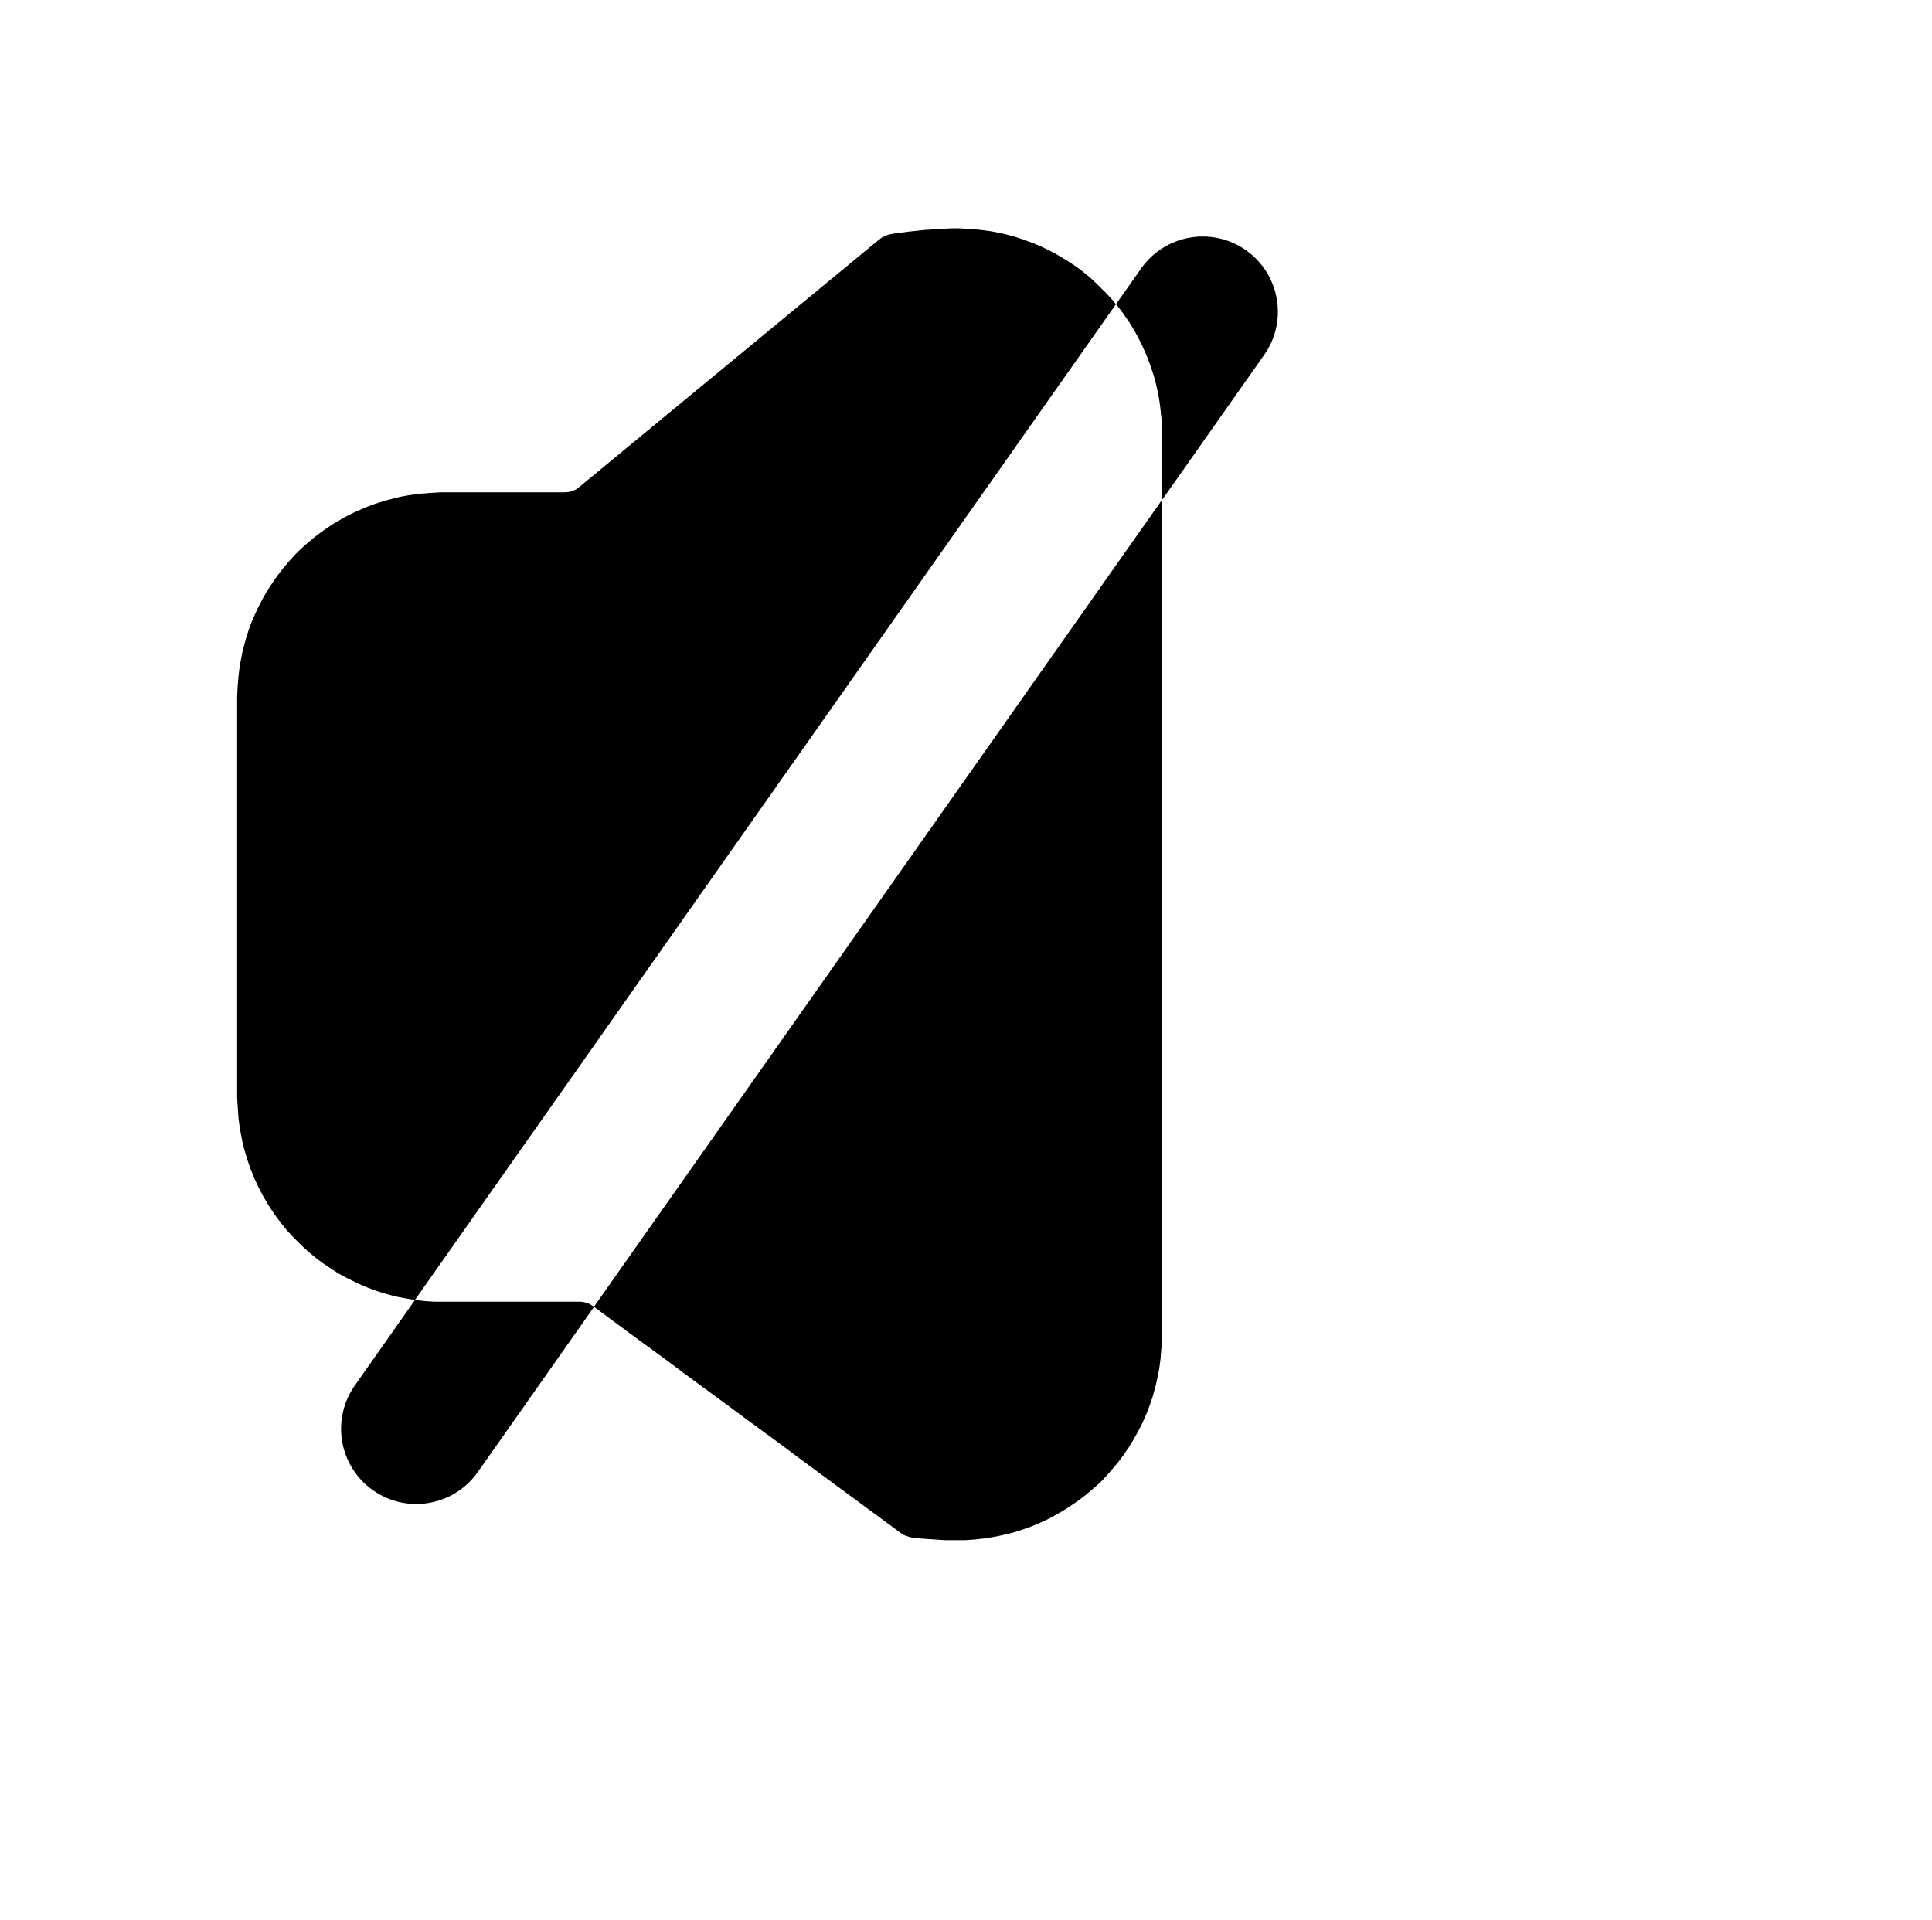 <?xml version="1.0" encoding="utf-8"?>
<!-- Generator: Adobe Illustrator 24.1.2, SVG Export Plug-In . SVG Version: 6.00 Build 0)  -->
<svg version="1.1" xmlns="http://www.w3.org/2000/svg" xmlns:xlink="http://www.w3.org/1999/xlink" x="0px" y="0px"
	 viewBox="0 0 2087.3 2074.4" style="enable-background:new 0 0 2087.3 2074.4;" xml:space="preserve">
<style type="text/css">
	.st0{display:none;}
	.st1{display:inline;}
</style>
<g id="Слой_1">
	<g class="st0">
		<path class="st1" d="M1455.7,1460C1455.7,1460,1455.7,1460,1455.7,1460c-27.3-28.7-22.8-77.7,3.9-112.8
			c170.6-222.7,170.6-534.1,0-756.7c-26.7-35.2-31.2-84.1-3.9-112.8c0,0,0,0,0,0c27.2-28.7,83.4-19.1,117.7,25.8
			c209.8,273.9,209.8,656.9,0,930.8C1539.1,1479,1482.9,1488.6,1455.7,1460z"/>
	</g>
</g>
<g id="Слой_2">
	<g>
		<path d="M1201.4,323.6c-5.2-5.6-1.1-1.3-5.7-6.2l-12.7-12.6c-3.4-3.1-0.3-0.3-4.1-3.8c-4.2-3.5-0.8-0.7-4.9-4.1
			c-3.4-2.8-0.8-0.6-4.3-3.5c-4.5-3.4-0.8-0.7-5.8-4.4c-8.6-5.9-1.4-0.9-10.5-7c-10.1-6.1-1.8-1.2-11.5-6.9c-4.4-2.4-1.4-0.8-5.5-3
			c-6.5-3.3-1.1-0.6-8-4c-8.8-4-1.6-0.7-10.6-4.7c-10.1-3.7-1.9-0.8-11.8-4.4c-8.4-2.8-1.8-0.6-9.4-3.1c-2.4-0.7-1.1-0.3-3.5-1
			c-7.9-2.1-1.1-0.3-9.8-2.5c-10.7-2.1-1.9-0.4-12.8-2.5c-10.8-1.5-2.1-0.3-12.2-1.6c-4.1-0.3-1.4-0.2-4.8-0.3
			c-2.4-0.3-0.7-0.1-3.8-0.4c-10.7-0.7-1.4-0.1-12.6-0.8c-9.1,0-1.9-0.1-10,0l-28.1,1.7l-17.1,1.8c-11.6,1.5-1.1,0.2-13.2,1.7
			c-4.9,0.8-1.6,0.2-5.5,0.9c-1.5,0.3-0.6,0.1-1.8,0.3c-2.1,0.6-0.4,0.1-2.6,0.8c-2.8,1.1-0.5,0.2-3.3,1.3c-2.6,1.4-0.5,0.3-3.1,1.7
			c-3.3,2.5-0.6,0.4-3.6,2.7L625.8,526.3c-2.5,1.9-0.2,0.2-2.9,2.2c-1.2,0.7-0.4,0.3-1.6,0.9c-2,0.9-0.3,0.2-2.5,1.1
			c-2.1,0.7-0.4,0.2-2.6,0.8c-2.3,0.4-0.4,0.1-2.8,0.5c-2.7,0.2-0.5,0.1-2.9,0.2h-134c-12.1,0.7-1.1,0.1-13.6,0.8
			c-3.2,0.4-1.4,0.1-3.8,0.4c-2.5,0.1-0.6,0.1-3.9,0.2c-10.7,1.4-1.3,0.2-12.2,1.6c-4.4,0.7-1.5,0.2-5.5,0.9
			c-6.3,1.2-1.1,0.2-8.1,1.7c-12.1,3-1.9,0.5-14.2,3.7c-9.5,3-2.1,0.6-11.2,3.6c-7.4,2.8-1.7,0.6-9.2,3.5
			c-11.1,4.9-1.9,0.8-13.1,5.8c-8.6,4.3-2,0.9-10.3,5.3c-9,5.2-1.8,1-10.8,6.3c-8.8,5.8-1.8,1.1-10.5,7c-8.6,6.3-1.7,1.2-10.2,7.6
			c-7.7,6.4-1.6,1.3-9.2,7.7c-7.3,6.6-1.4,1.3-8.2,7.6c-2.5,2.4-1,0.9-3.3,3.3c-5.7,6.1-0.8,0.9-6.9,7.5c-6.4,7.5-1.2,1.4-7.7,9.2
			c-6.4,8.5-1.3,1.6-7.6,10.2c-6.2,9.3-1.2,1.7-7,10.5c-1.8,2.9-0.8,1.2-2.4,3.8c-3.1,5.5-0.5,0.9-3.9,7c-4.8,9.2-0.8,1.5-5.7,11.1
			c-4.7,10.5-0.9,1.9-5.5,12.3c-2.9,7.5-0.8,1.8-3.5,9.2c-3,9.1-0.6,1.7-3.6,11.2c-3.1,11.9-0.6,2.1-3.6,14.2
			c-2.1,10.7-0.5,2.2-2.5,12.8c-1.4,10-0.3,2.1-1.6,12.2c-1,12.3-0.2,2.1-1.1,13.5l0,1c-0.4,7.1,0,0.7-0.4,7.8v434l1.5,22.2
			c1.2,9.2,0.1,0.9,1.5,11.2c2.3,11.9,0.4,2.1,2.7,13.7c1.5,6.3,0.4,1.8,1.9,8c3,10.4,0.5,1.7,3.6,12.2c2.7,7.6,0.6,1.8,3.3,9.3
			c4,10,0.7,1.8,4.7,11.6c3.1,6.6,0.7,1.6,3.8,8.1c4.5,8.5,0.8,1.5,5.4,10.3c5.5,9.3,1,1.8,6.4,10.8c3.9,6,0.9,1.5,5,7.5
			c6.4,8.7,1,1.5,7.6,10.2c5.4,6.7,1.2,1.5,6.3,7.8c4.6,5,1,1.1,5,5.5l12,12c5,4.6,0.5,0.5,6.2,5.7c7.3,6,1.2,1,8.5,7
			c5.1,3.9,1.3,1,6.5,4.9c9,6.1,1.4,1,10.5,7.1c6,3.8,1.4,0.9,6.8,4.3c2.5,1.4,0.8,0.5,3.1,1.8c3.4,1.8,0.7,0.4,4.7,2.5
			c10.1,5.1,1.4,0.7,12,6c8.8,4,1.9,0.9,10.6,4.7c10,3.7,1.9,0.8,11.8,4.4c8.2,2.5,1.8,0.6,9.5,2.9c5.9,1.6,1.4,0.4,7.1,1.9
			c5.8,1.4,1.2,0.3,7.2,1.7c7.9,1.5,1.4,0.3,9.1,1.7c4,0.7,1.2,0.2,5.6,0.9c0.9,0.1,1.6,0.2,2.2,0.3l757.3-1075.9
			C1204.8,327.7,1205.9,329,1201.4,323.6z"/>
		<path d="M644.4,1414.1l32.1,23.8l48.3,35.4l12.3,9.3l48.3,35.4l13.1,9.8l48.3,35.4l12.3,9.3l114.7,84.5c1.9,1.3,0.2,0.1,2.3,1.4
			c1,0.6,0.3,0.2,1.6,0.8c4.4,1.6,0.6,0.2,5.1,1.8c2.9,0.6,0.7,0.2,3.6,0.7c4,0.3,0.7,0.1,4.8,0.3c4.3,0.5,0.8,0.1,4.7,0.6l25.1,1.7
			l21,0c8.7-0.5,0.9-0.1,10.7-0.7c11-1.2,2-0.2,13.2-1.5c11.9-2.1,2.3-0.3,13.8-2.5c7.5-1.7,1.9-0.4,9-2c7.3-2,1.5-0.4,8.8-2.4
			c8.1-2.6,1.5-0.5,9.4-3.1c5.3-1.8,1.3-0.5,6.8-2.4c9.1-3.8,1.5-0.6,10.7-4.5c7.2-3.3,1.6-0.7,8.9-4.2c9.9-5.4,1.7-0.9,11.8-6.5
			c8.2-5,1.8-1,9.9-6.1c9.7-6.7,1.8-1.2,11.2-7.7c5.1-3.9,1.5-1.1,6.5-5c8.3-7,1.3-1.1,9.8-8.3c6.9-6.2,1.5-1.3,8.2-7.5
			c6.2-6.7,1.3-1.3,7.5-8.2c7.6-8.9,1.4-1.6,8.9-10.5c5.6-7.3,1.3-1.6,6.6-8.7c4.8-6.9,1-1.4,5.6-8.2c3.4-5.5,0.8-1.3,4.2-6.9
			c4.5-7.7,0.8-1.3,5.4-9.3c4.4-8.6,0.9-1.6,5.3-10.3c4-8.9,0.8-1.8,4.7-10.7c3.3-8.6,0.7-1.7,3.8-10.1c2.1-6,0.5-1.5,2.6-7.7
			c3.1-11.1,0.5-1.8,3.6-13.2c2.2-10.3,0.5-2.1,2.5-11.7c0.9-4.6,0.3-1.4,1-5.5c0.7-4.7,0.2-0.9,0.8-5.6c0.6-4.8,0.1-0.9,0.7-5.7
			c0.2-4.1,0.1-0.9,0.3-4.8c0.3-2.4,0.1-0.7,0.4-3.8c0.7-11.6,0.1-1.4,0.8-12.6V540.2l-613.8,872
			C642.7,1412.9,641.5,1412,644.4,1414.1z"/>
		<path d="M637.7,1409.5c-1.1-0.6-0.3-0.2-1.6-0.8c-3.6-1.3-0.5-0.2-4.3-1.4c-3.2-0.6-0.7-0.2-3.7-0.6c-1.8-0.1-0.5-0.1-2-0.1h-157
			c-7.8-0.4-0.8-0.1-9.7-0.6c-10.8-1.3-3.3-0.3-11-1.3l-65.1,92.5c-25.8,36.7-17,87.4,19.7,113.2l0,0c36.7,25.8,87.4,17,113.2-19.7
			l125.6-178.5c-0.3-0.2-0.8-0.6-1.8-1.3C638,1409.7,639.4,1410.5,637.7,1409.5z"/>
		<path d="M1346.1,270.4L1346.1,270.4c-36.7-25.8-87.4-17-113.2,19.7l-27.2,38.6c0.4,0.5,1.3,1.5,3.3,4.1c3.4,4.5,1,1.3,4.4,5.8
			c6,8.8,0.9,1.4,7.1,10.4c4.8,7.8,1.1,1.6,5.6,9.2c3.1,5.8,0.8,1.4,3.8,7.1c3.6,7.2,0.7,1.3,4.4,8.8c4,8.9,0.8,1.6,4.7,10.6
			c3.1,8.3,0.7,1.7,3.8,10.1c3.2,9.5,0.6,1.8,3.7,11.2c2,7,0.5,1.7,2.4,8.8c2.4,10.7,0.4,1.8,2.7,12.6c1.4,8.8,0.4,1.9,1.6,10.2
			c0.7,5.6,0.2,1.4,0.8,6.6c0.3,4.1,0.1,0.9,0.4,4.8c0.4,2.4,0.1,0.7,0.5,3.8c0.7,11.6,0.1,1.4,0.7,12.6v74.7l110.2-156.6
			C1391.6,347,1382.8,296.3,1346.1,270.4z"/>
	</g>
</g>
</svg>
